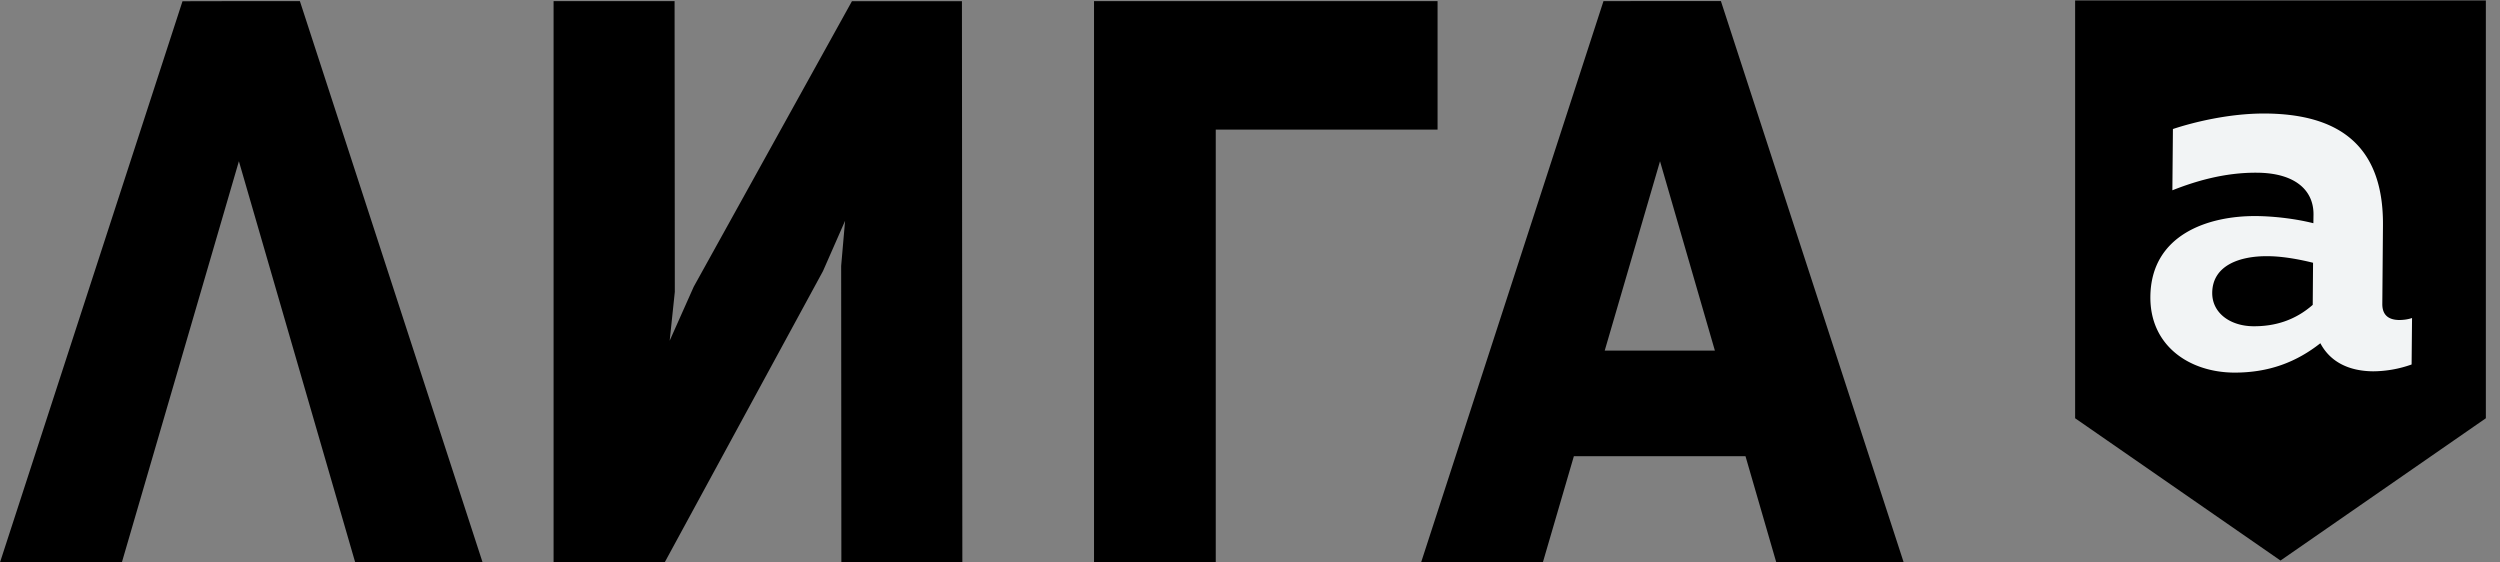 <svg width="120" height="27" xmlns="http://www.w3.org/2000/svg"><rect width="100%" height="100%" fill="#808080" stroke="none"/><path d="M40.895.055L33.3 13.761l-1.155 2.592.246-2.342L32.38.055h-5.808V26.98h.021v.017h5.31l7.6-13.984 1.061-2.414-.188 2.164.01 14.234h5.807l-.02-26.94h-5.28zM11.582.054L8.76.06 0 26.995h5.849L11.467 7.74l5.583 19.255h6.115L14.395.055h-2.813zm57.421.001h-16.49V26.98h5.843V6.22h10.647V.055zm16.26 26.941h6.115L82.603.05H79.79l-2.823.005-8.755 26.941h5.844l1.49-5.1h8.237l1.479 5.1zM77.026 16.83l2.655-9.09 2.634 9.09h-5.29zM99.606.022v20.054l9.858 6.83 9.857-6.83V.022H99.606z"/><path class="light" fill="#f2f4f5" d="M115.156 15.36c.193 0 .408-.023.622-.095l-.021 2.23a5.577 5.577 0 01-1.85.328c-1.176-.01-2.06-.46-2.53-1.348-1.134.893-2.457 1.42-4.161 1.41-2.158-.023-4.019-1.31-3.998-3.64.026-2.992 2.791-3.896 5.096-3.874.909.011 1.918.139 2.728.344l.006-.416c.01-1.177-.894-1.992-2.692-2.009-1.584-.017-3 .416-4.082.844l.026-2.941c.935-.311 2.692-.76 4.469-.744 3.455.033 5.645 1.498 5.613 5.371l-.031 3.752c-.011.61.371.782.805.788zm-8.969-1.31c-.011.971.857 1.598 1.965 1.61 1.03.01 2.007-.278 2.859-1.027l.016-2.02c-.554-.139-1.396-.311-2.159-.316-1.343-.017-2.666.432-2.681 1.753z"/></svg>